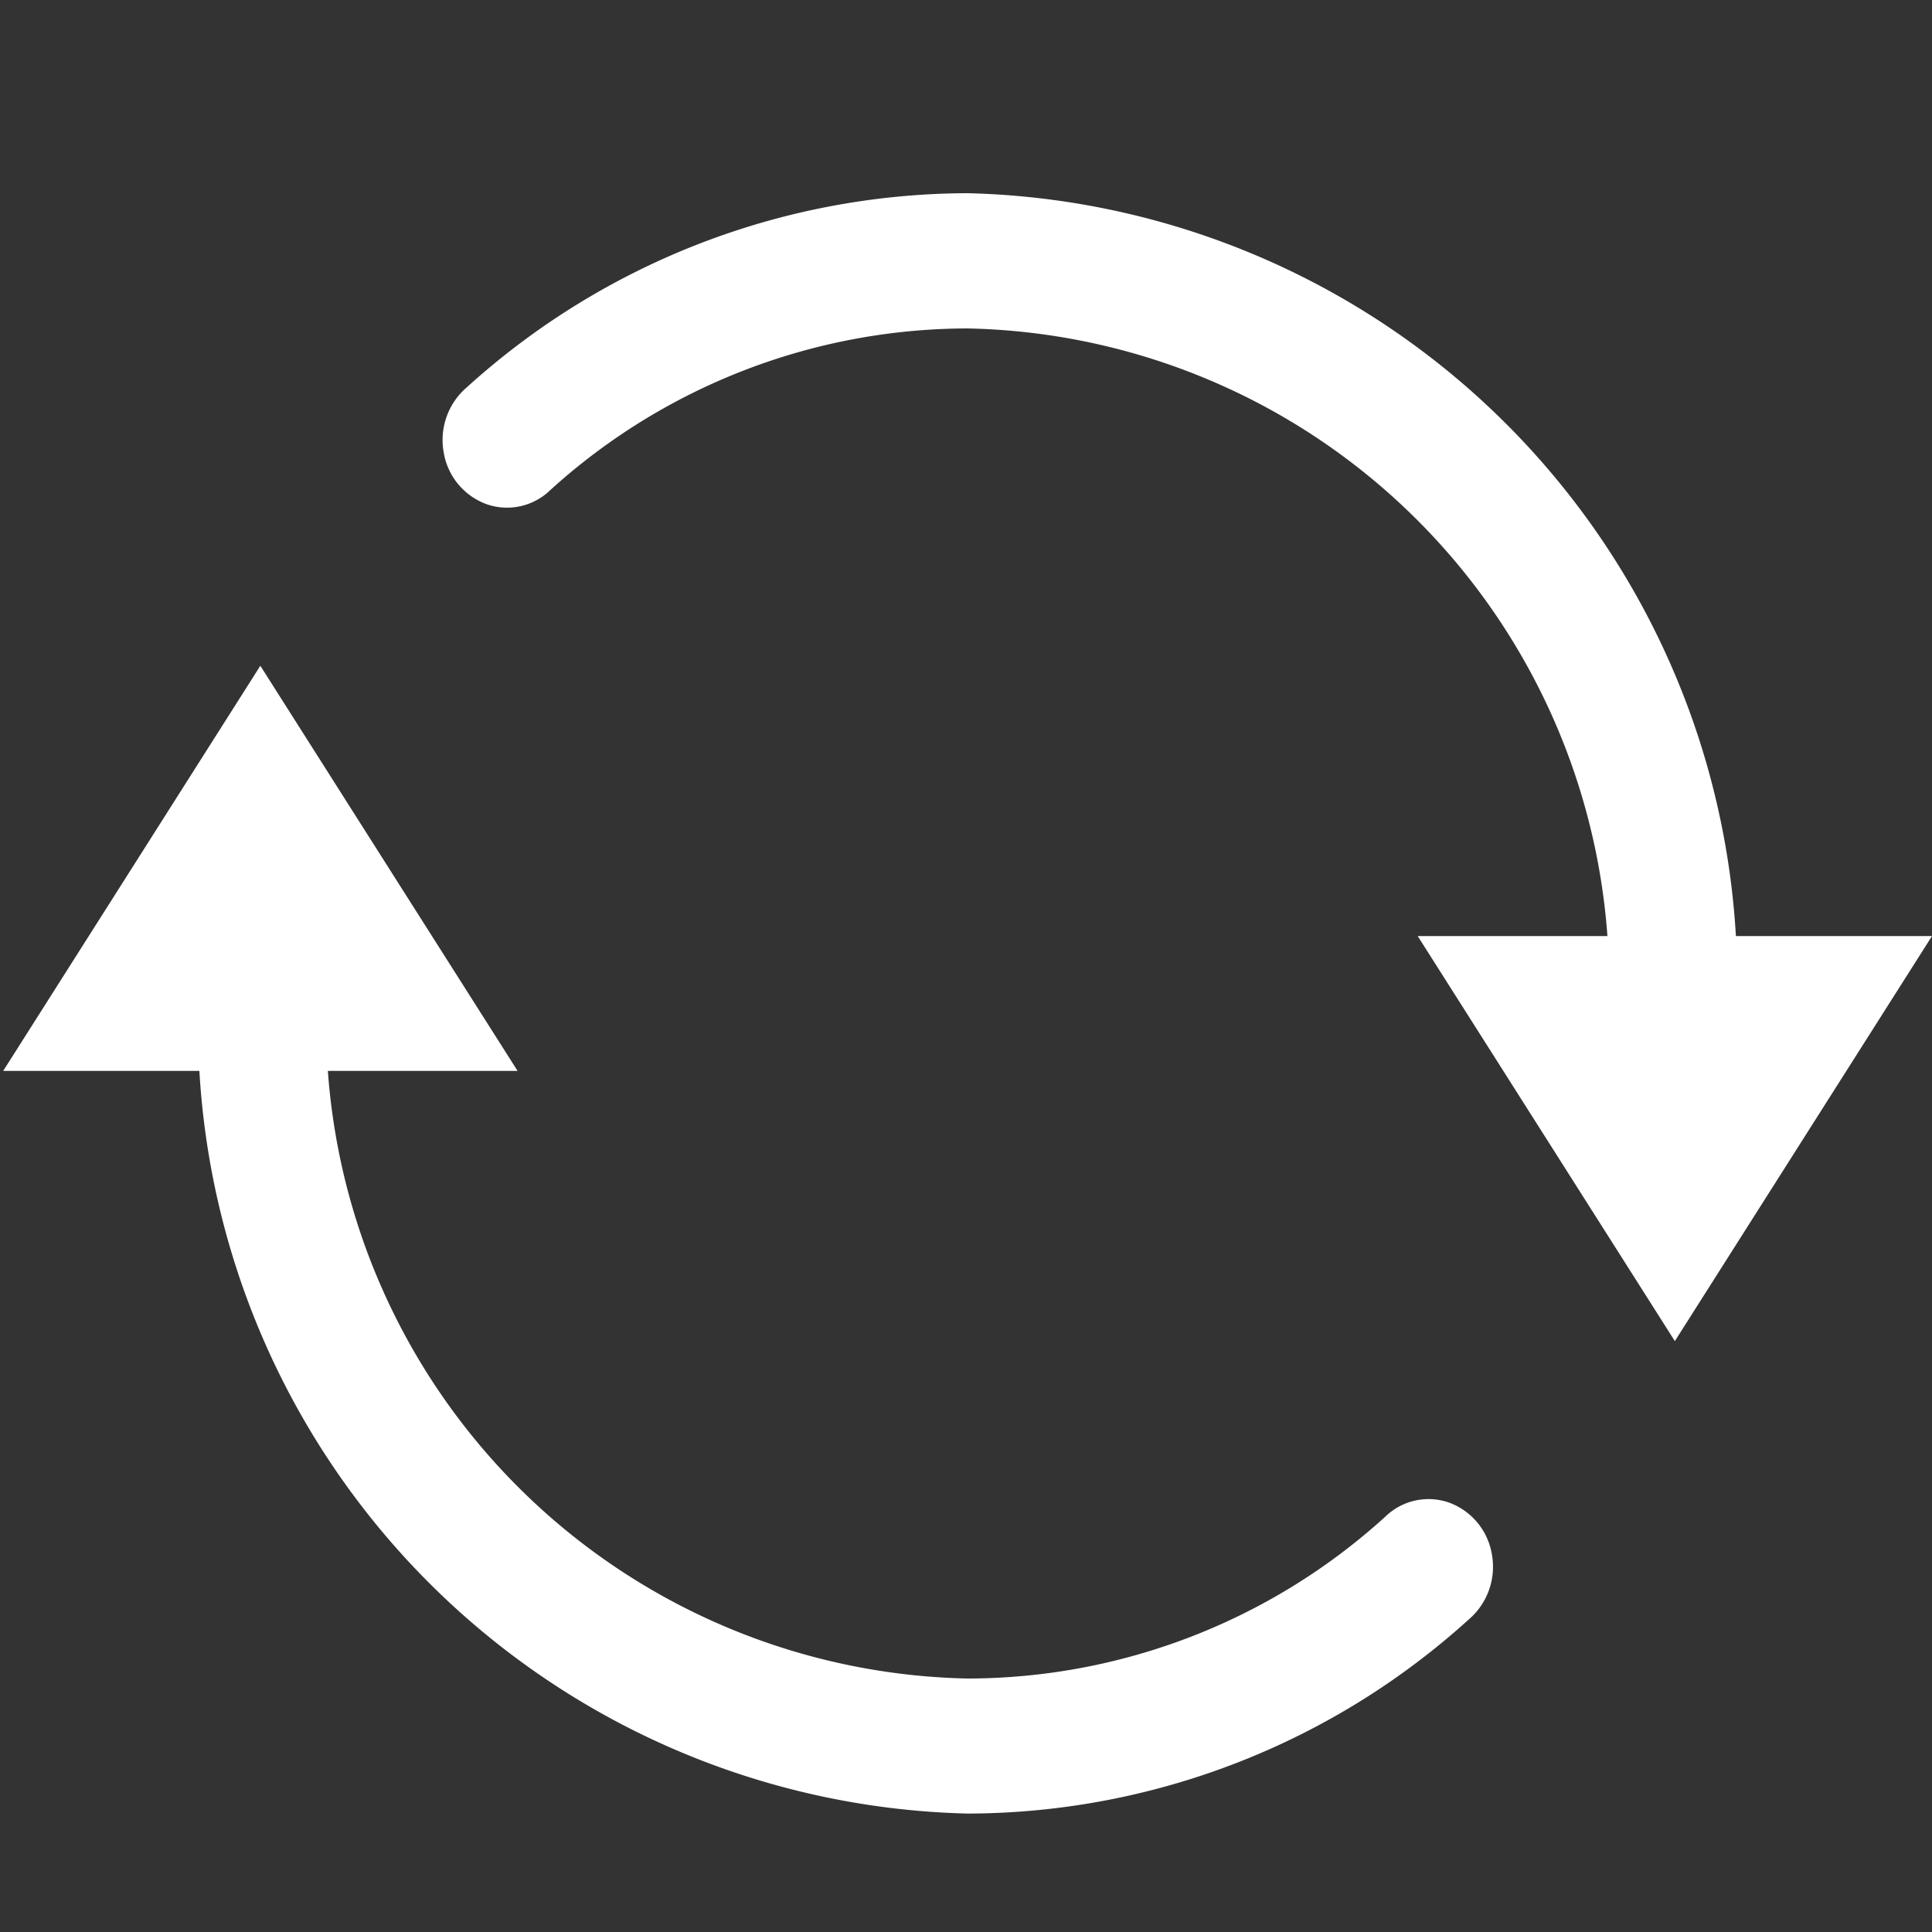 <svg id="Component_347_57" data-name="Component 347 – 57" xmlns="http://www.w3.org/2000/svg" width="20" height="20" viewBox="0 0 20 20">
  <rect x="0" y="0" width="20" height="20" fill="#333333" stroke="none"/>
  <g id="Rectangle_1185" data-name="Rectangle 1185" fill="#ffffff" stroke="#ffffff" stroke-width="1" opacity="0">
    <rect width="20" height="20" stroke="none"/>
    <rect x="0.5" y="0.5" width="19" height="19" fill="none"/>
  </g>
  <path id="icons8-refresh" d="M9.984,3A7.745,7.745,0,0,0,4.8,5.009a.717.717,0,0,0-.241.667A.69.69,0,0,0,5,6.218a.642.642,0,0,0,.665-.146A6.438,6.438,0,0,1,9.984,4.4a6.779,6.779,0,0,1,6.623,6.29H14.643l2.662,4.193,2.662-4.193H17.937A8.163,8.163,0,0,0,9.984,3ZM2.662,7.892,0,12.086H2.031a8.163,8.163,0,0,0,7.953,7.688,7.745,7.745,0,0,0,5.187-2.009.717.717,0,0,0,.241-.667.69.69,0,0,0-.441-.542.642.642,0,0,0-.665.146,6.438,6.438,0,0,1-4.322,1.674,6.779,6.779,0,0,1-6.623-6.29H5.325Z" transform="translate(0.033 -1)" fill="#ffffff"/>
</svg>
